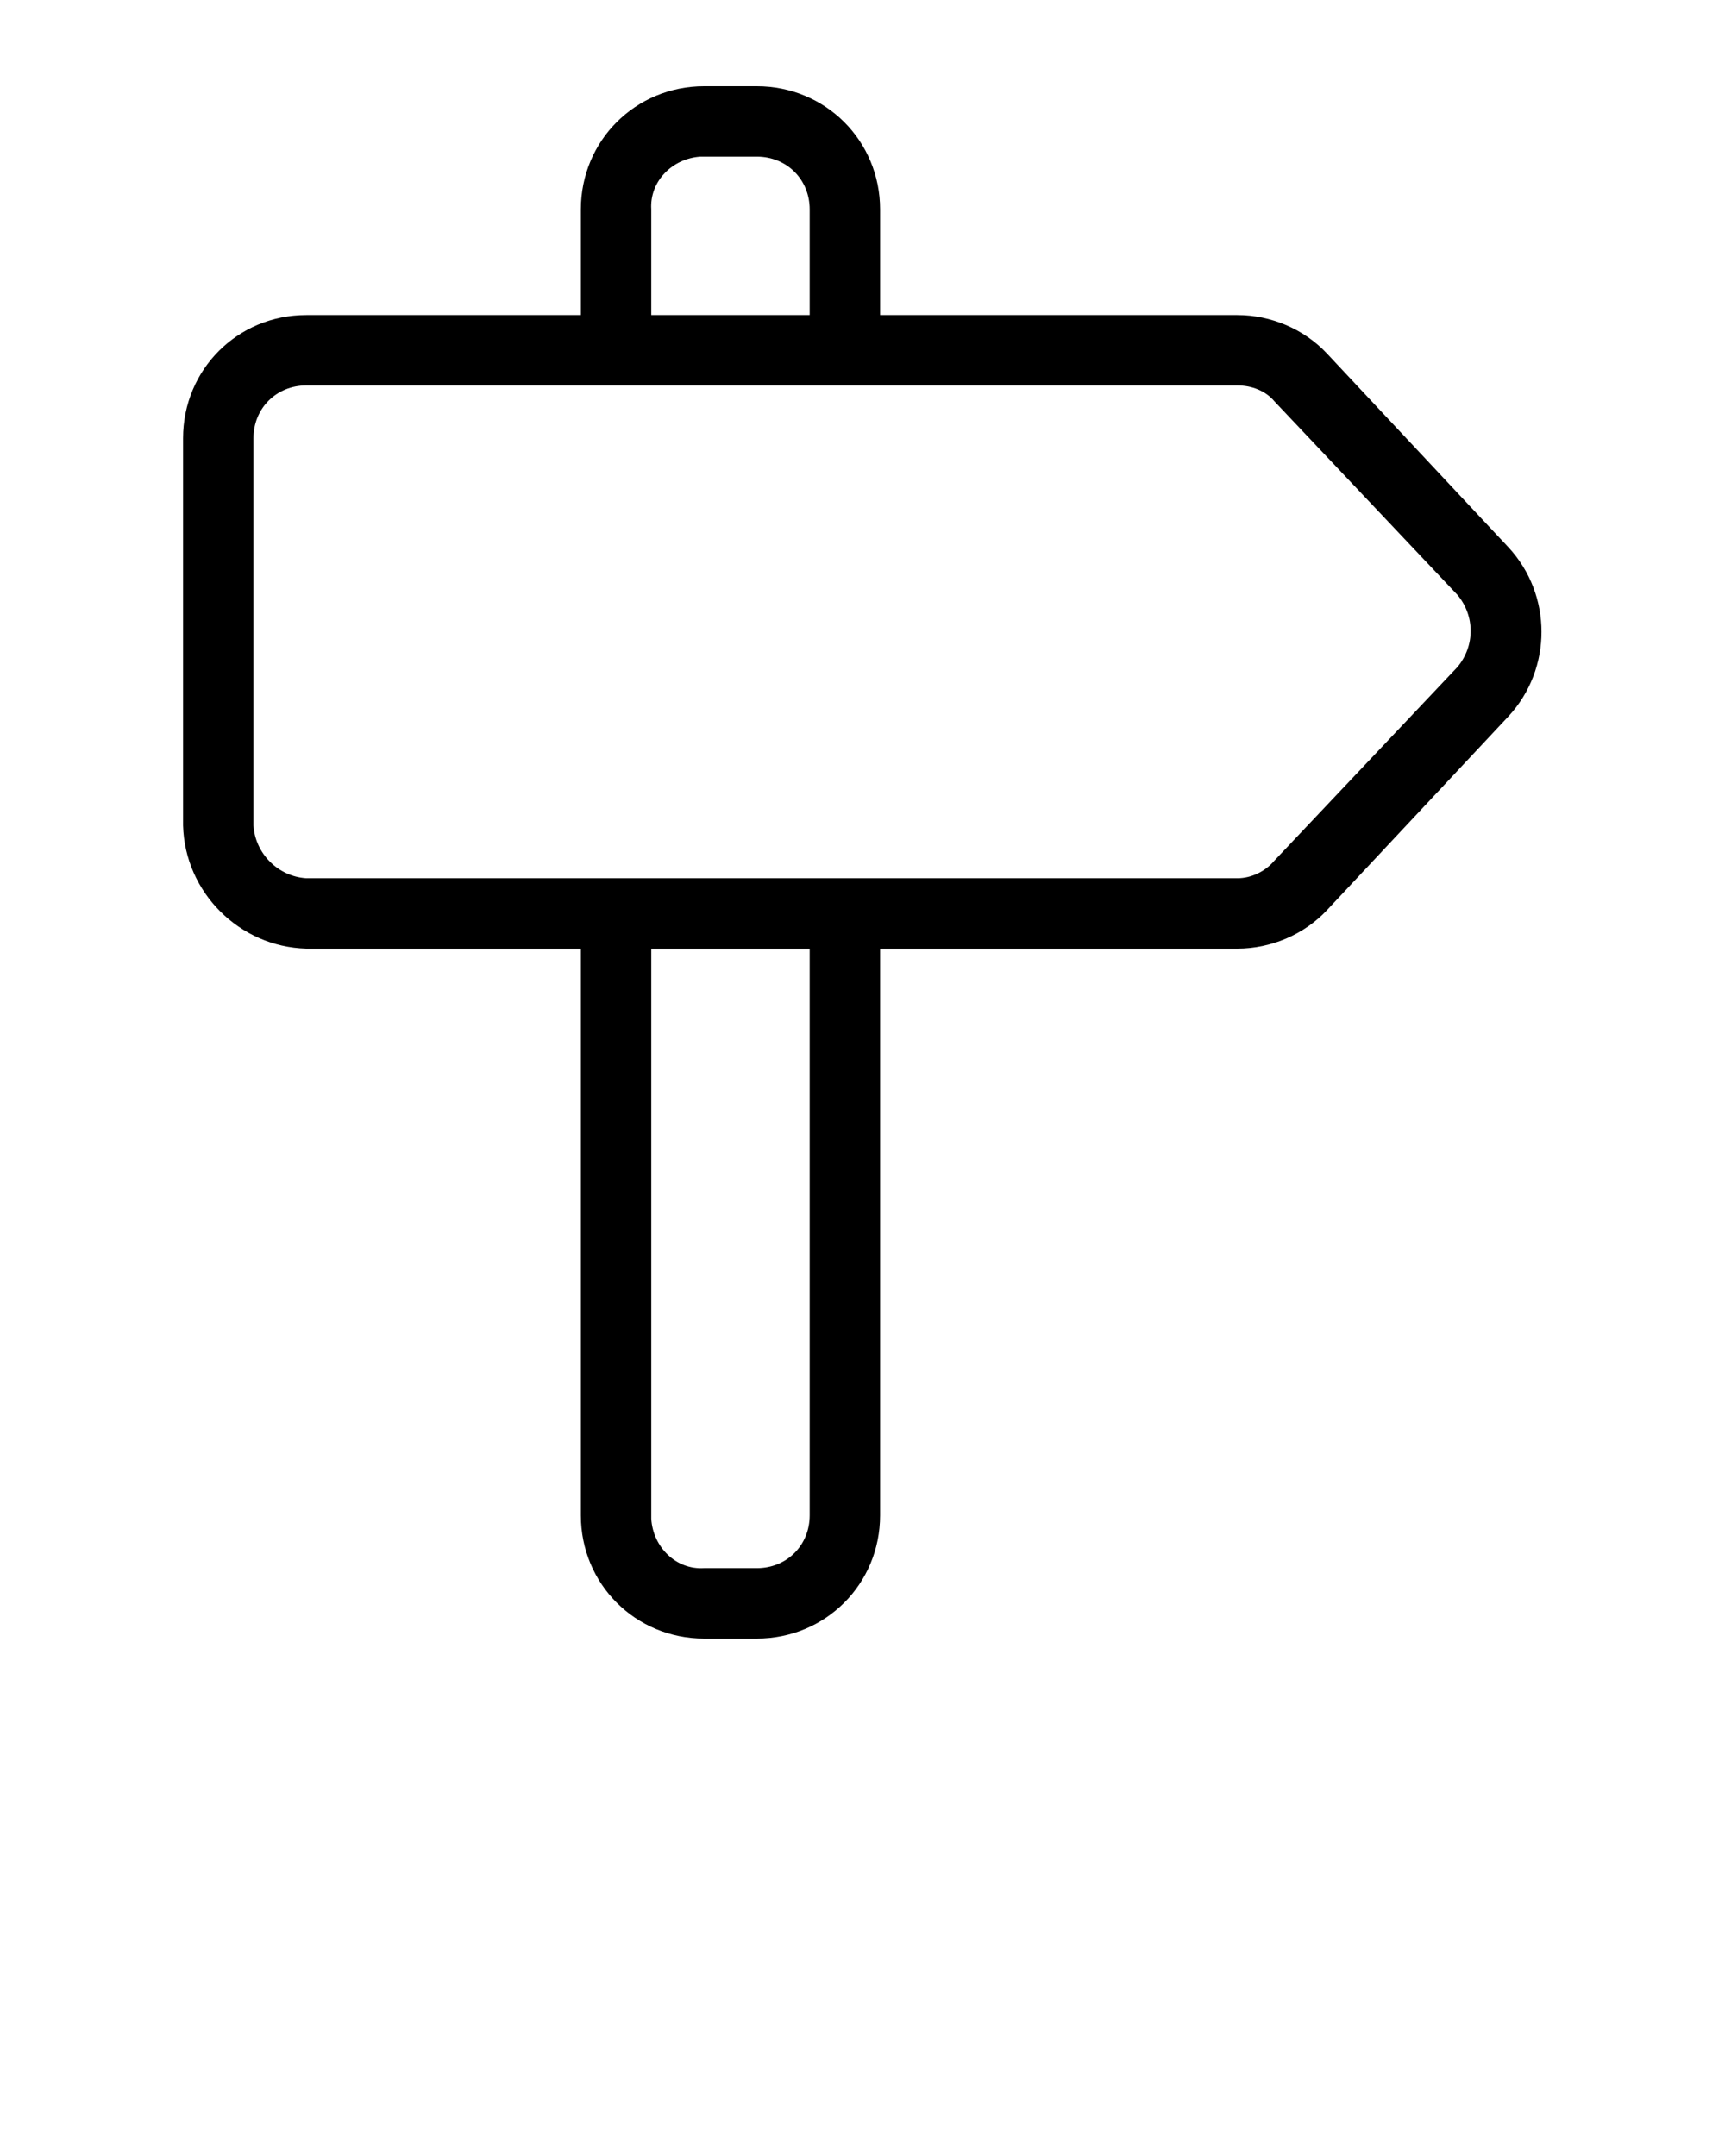 <svg xmlns="http://www.w3.org/2000/svg" xmlns:xlink="http://www.w3.org/1999/xlink" version="1.1" x="0px" y="0px" viewBox="0 0 98 122.5" style="enable-background:new 0 0 98 98;" xml:space="preserve"><title>27</title><path d="M85.7,31.1l-10.3-11c-1.3-1.4-3.2-2.2-5.1-2.2H50v-6c0-3.9-3.1-7-7-7h-3c-3.9,0-7,3.1-7,7v6H17.4c-3.9,0-7,3.1-7,7v22  c0.1,3.8,3.2,6.9,7,7H33v32.2c0,3.9,3.1,7,7,7h3c3.9,0,7-3.1,7-7V53.9h20.3c1.9,0,3.8-0.8,5.1-2.2l10.3-11  C88.2,38,88.2,33.8,85.7,31.1z M37,11.9c-0.1-1.6,1.2-2.9,2.8-3c0.1,0,0.1,0,0.2,0h3c1.7,0,3,1.3,3,3v6h-9V11.9z M46,86.1  c0,1.7-1.3,3-3,3h-3c-1.6,0.1-2.9-1.2-3-2.8c0-0.1,0-0.1,0-0.2V53.9h9V86.1z M82.8,37.9l-10.4,11c-0.5,0.6-1.3,1-2.1,1H17.4  c-1.6-0.1-2.9-1.4-3-3v-22c0-1.7,1.3-3,3-3h52.9c0.8,0,1.6,0.3,2.1,0.9l10.4,11C83.8,35,83.8,36.7,82.8,37.9z"/></svg>